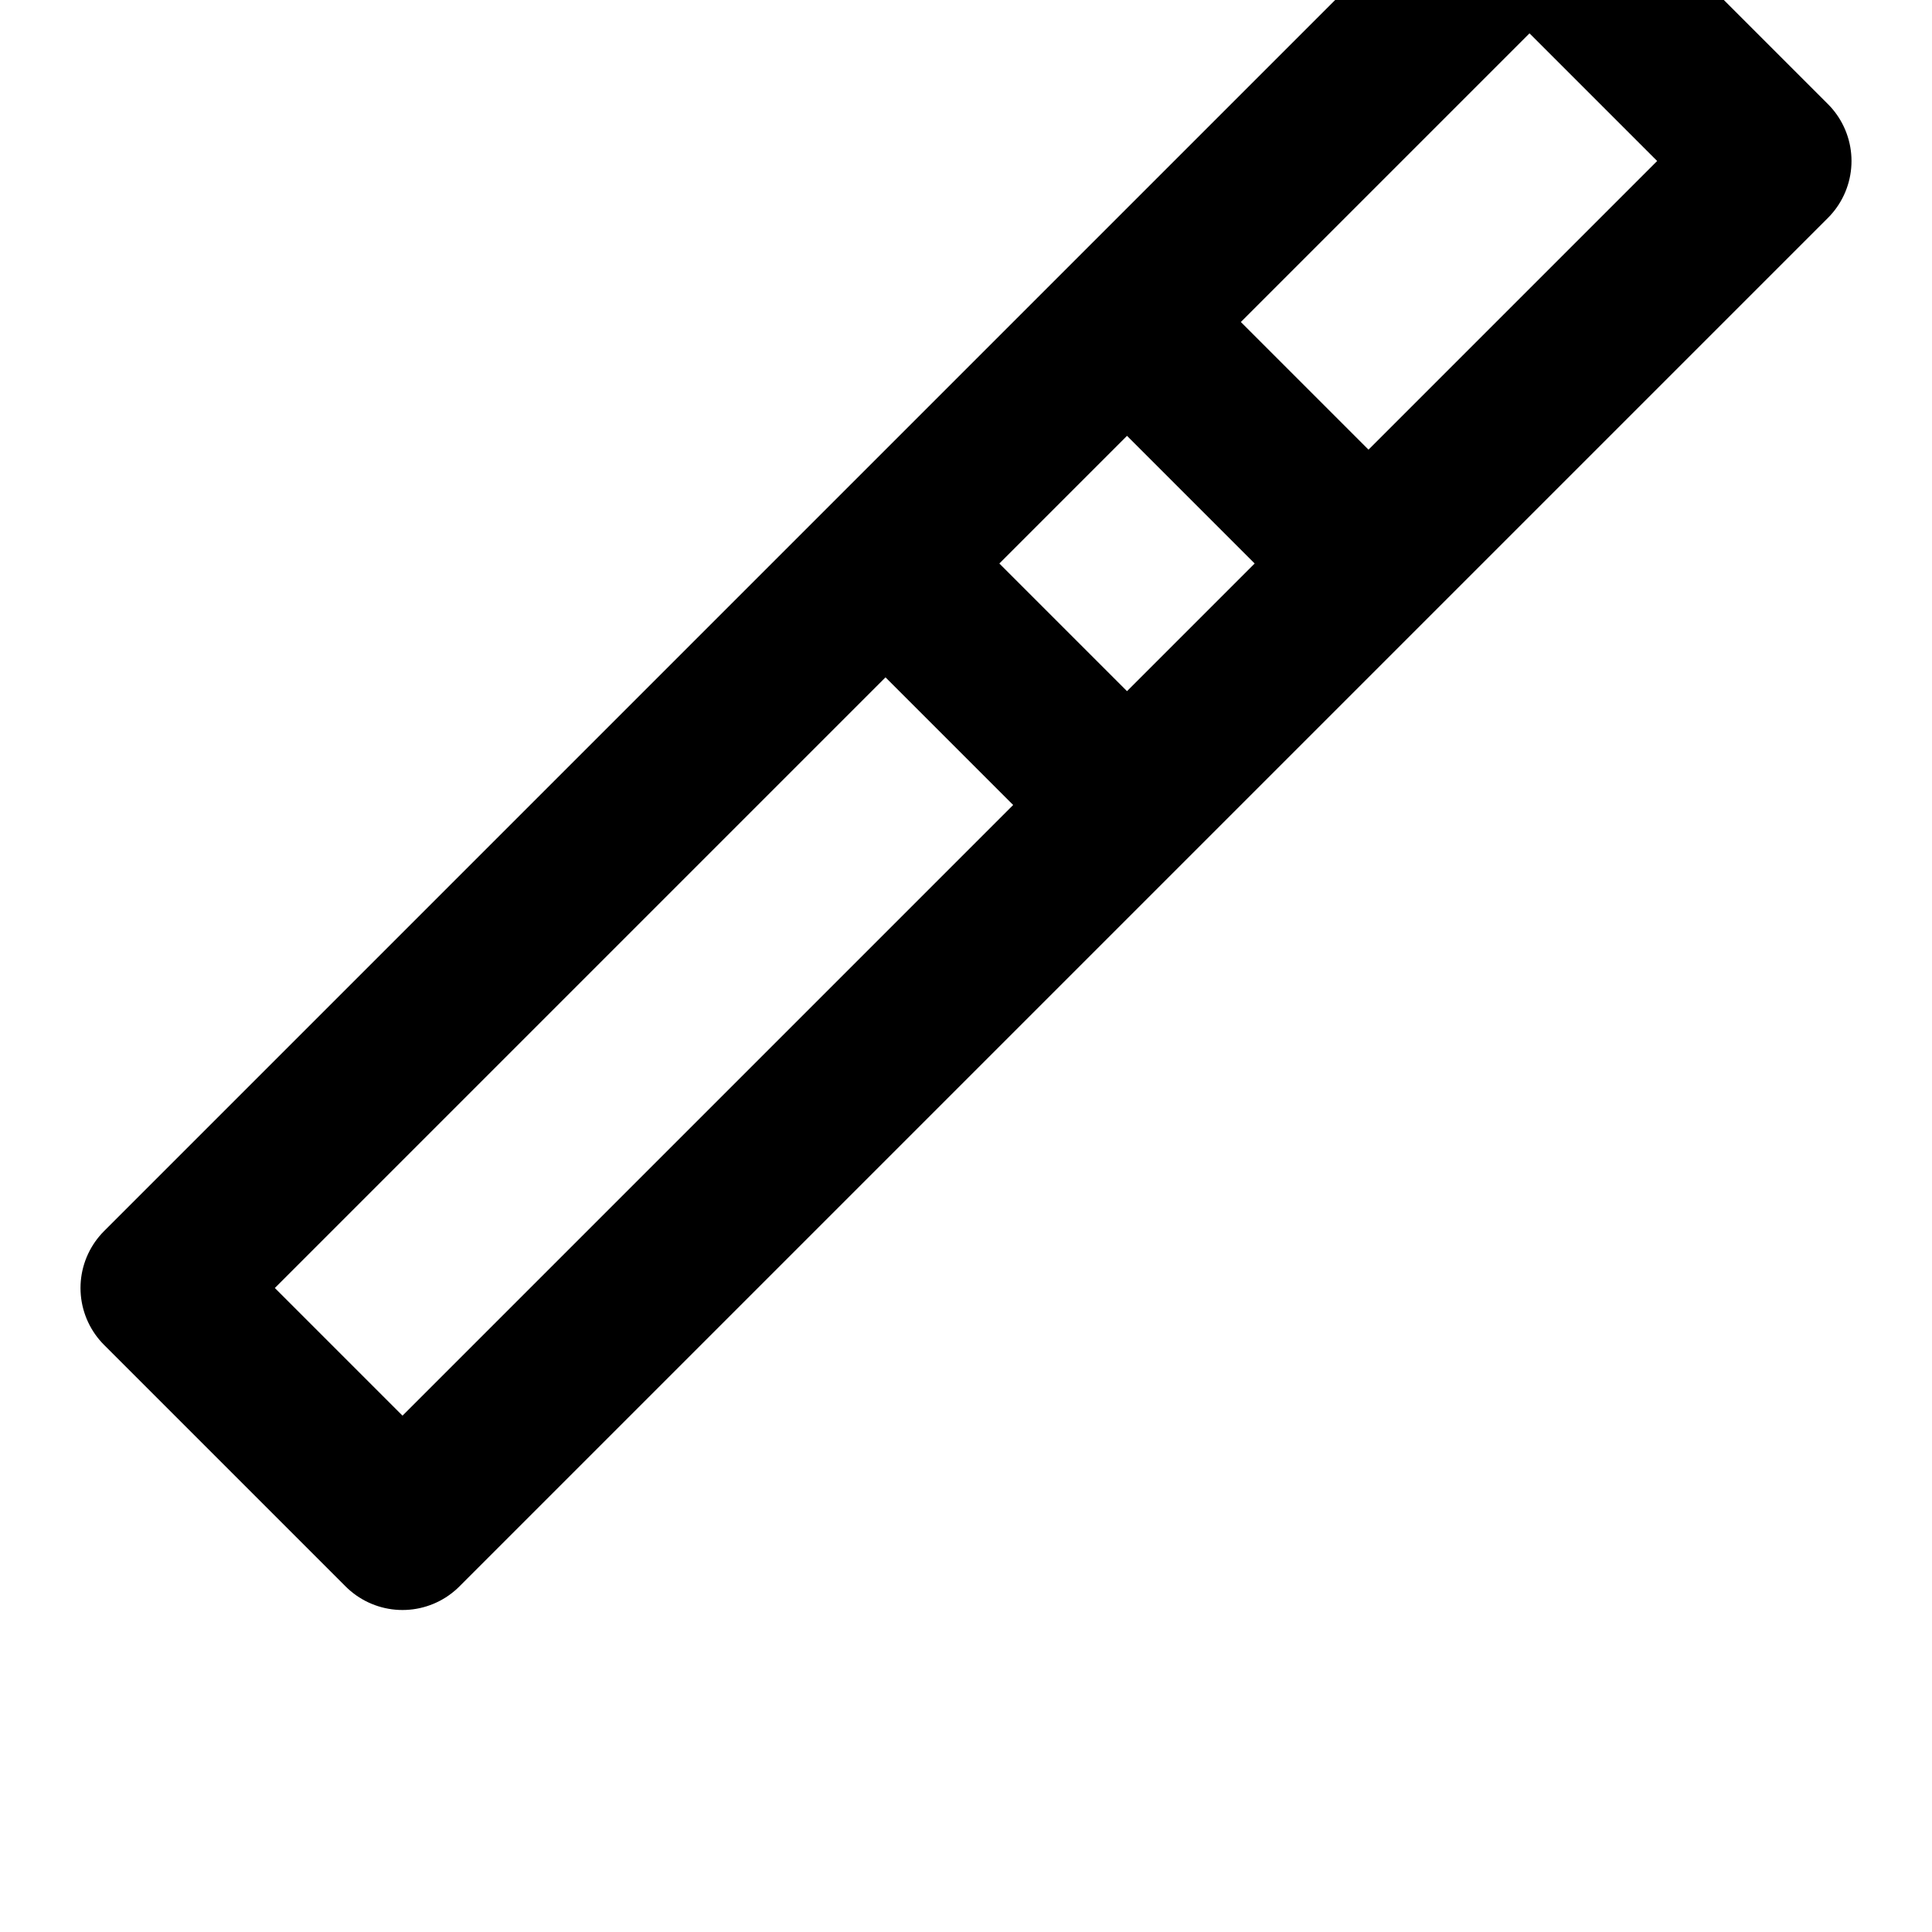 <svg xmlns="http://www.w3.org/2000/svg" viewBox="0 0 24 24" stroke="currentColor" fill="none" stroke-width="2" stroke-linecap="round" stroke-linejoin="round">
  <path d="M22 2l-5 5-3-3-3 3 3 3-9 9-3-3 9-9 3 3 3-3-3-3 5-5z"/>
</svg>

